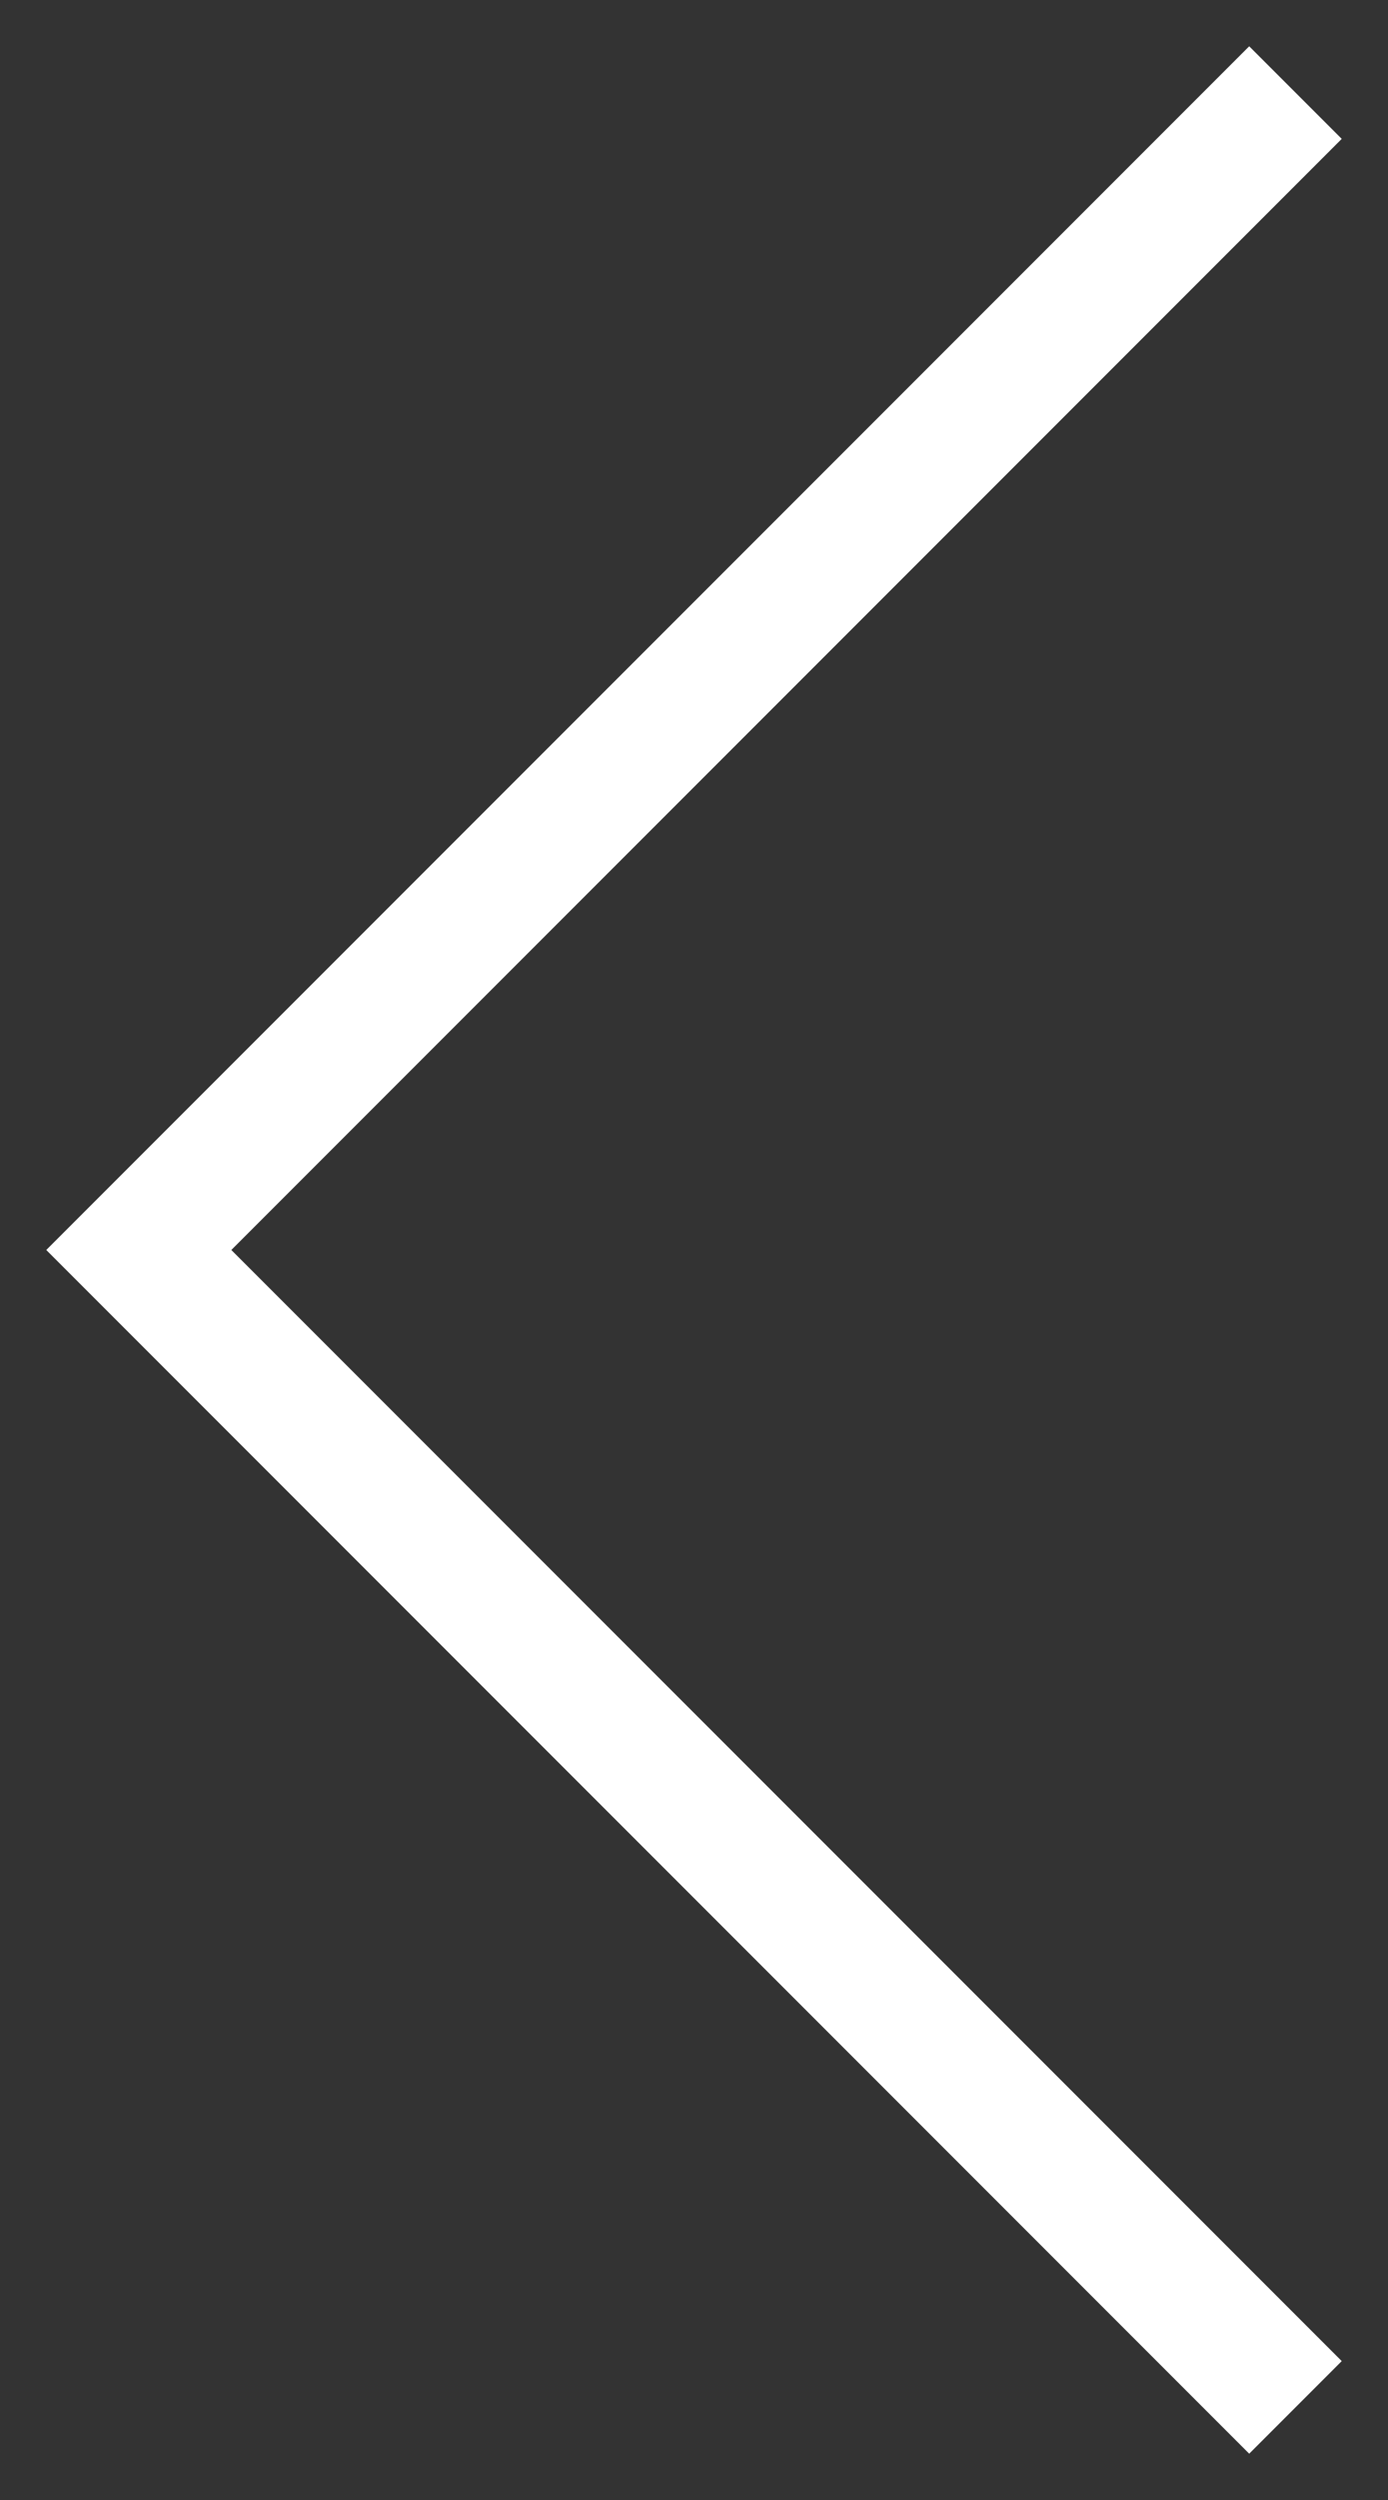 <?xml version="1.0" encoding="utf-8"?>
<!-- Generator: Adobe Illustrator 16.0.0, SVG Export Plug-In . SVG Version: 6.00 Build 0)  -->
<!DOCTYPE svg PUBLIC "-//W3C//DTD SVG 1.0//EN" "http://www.w3.org/TR/2001/REC-SVG-20010904/DTD/svg10.dtd">
<svg version="1.0" id="Layer_1" xmlns="http://www.w3.org/2000/svg" xmlns:xlink="http://www.w3.org/1999/xlink" x="0px" y="0px"
	 width="30px" height="54px" viewBox="0 0 30 54" enable-background="new 0 0 30 54" xml:space="preserve">
<rect x="0" y="0" width="30" height="54" fill="#333333" stroke="none"/>
<path fill="#FFFFFF" d="M1,27l26,26l2-2L5,27L29,3l-2-2L1,27z"/>
</svg>

